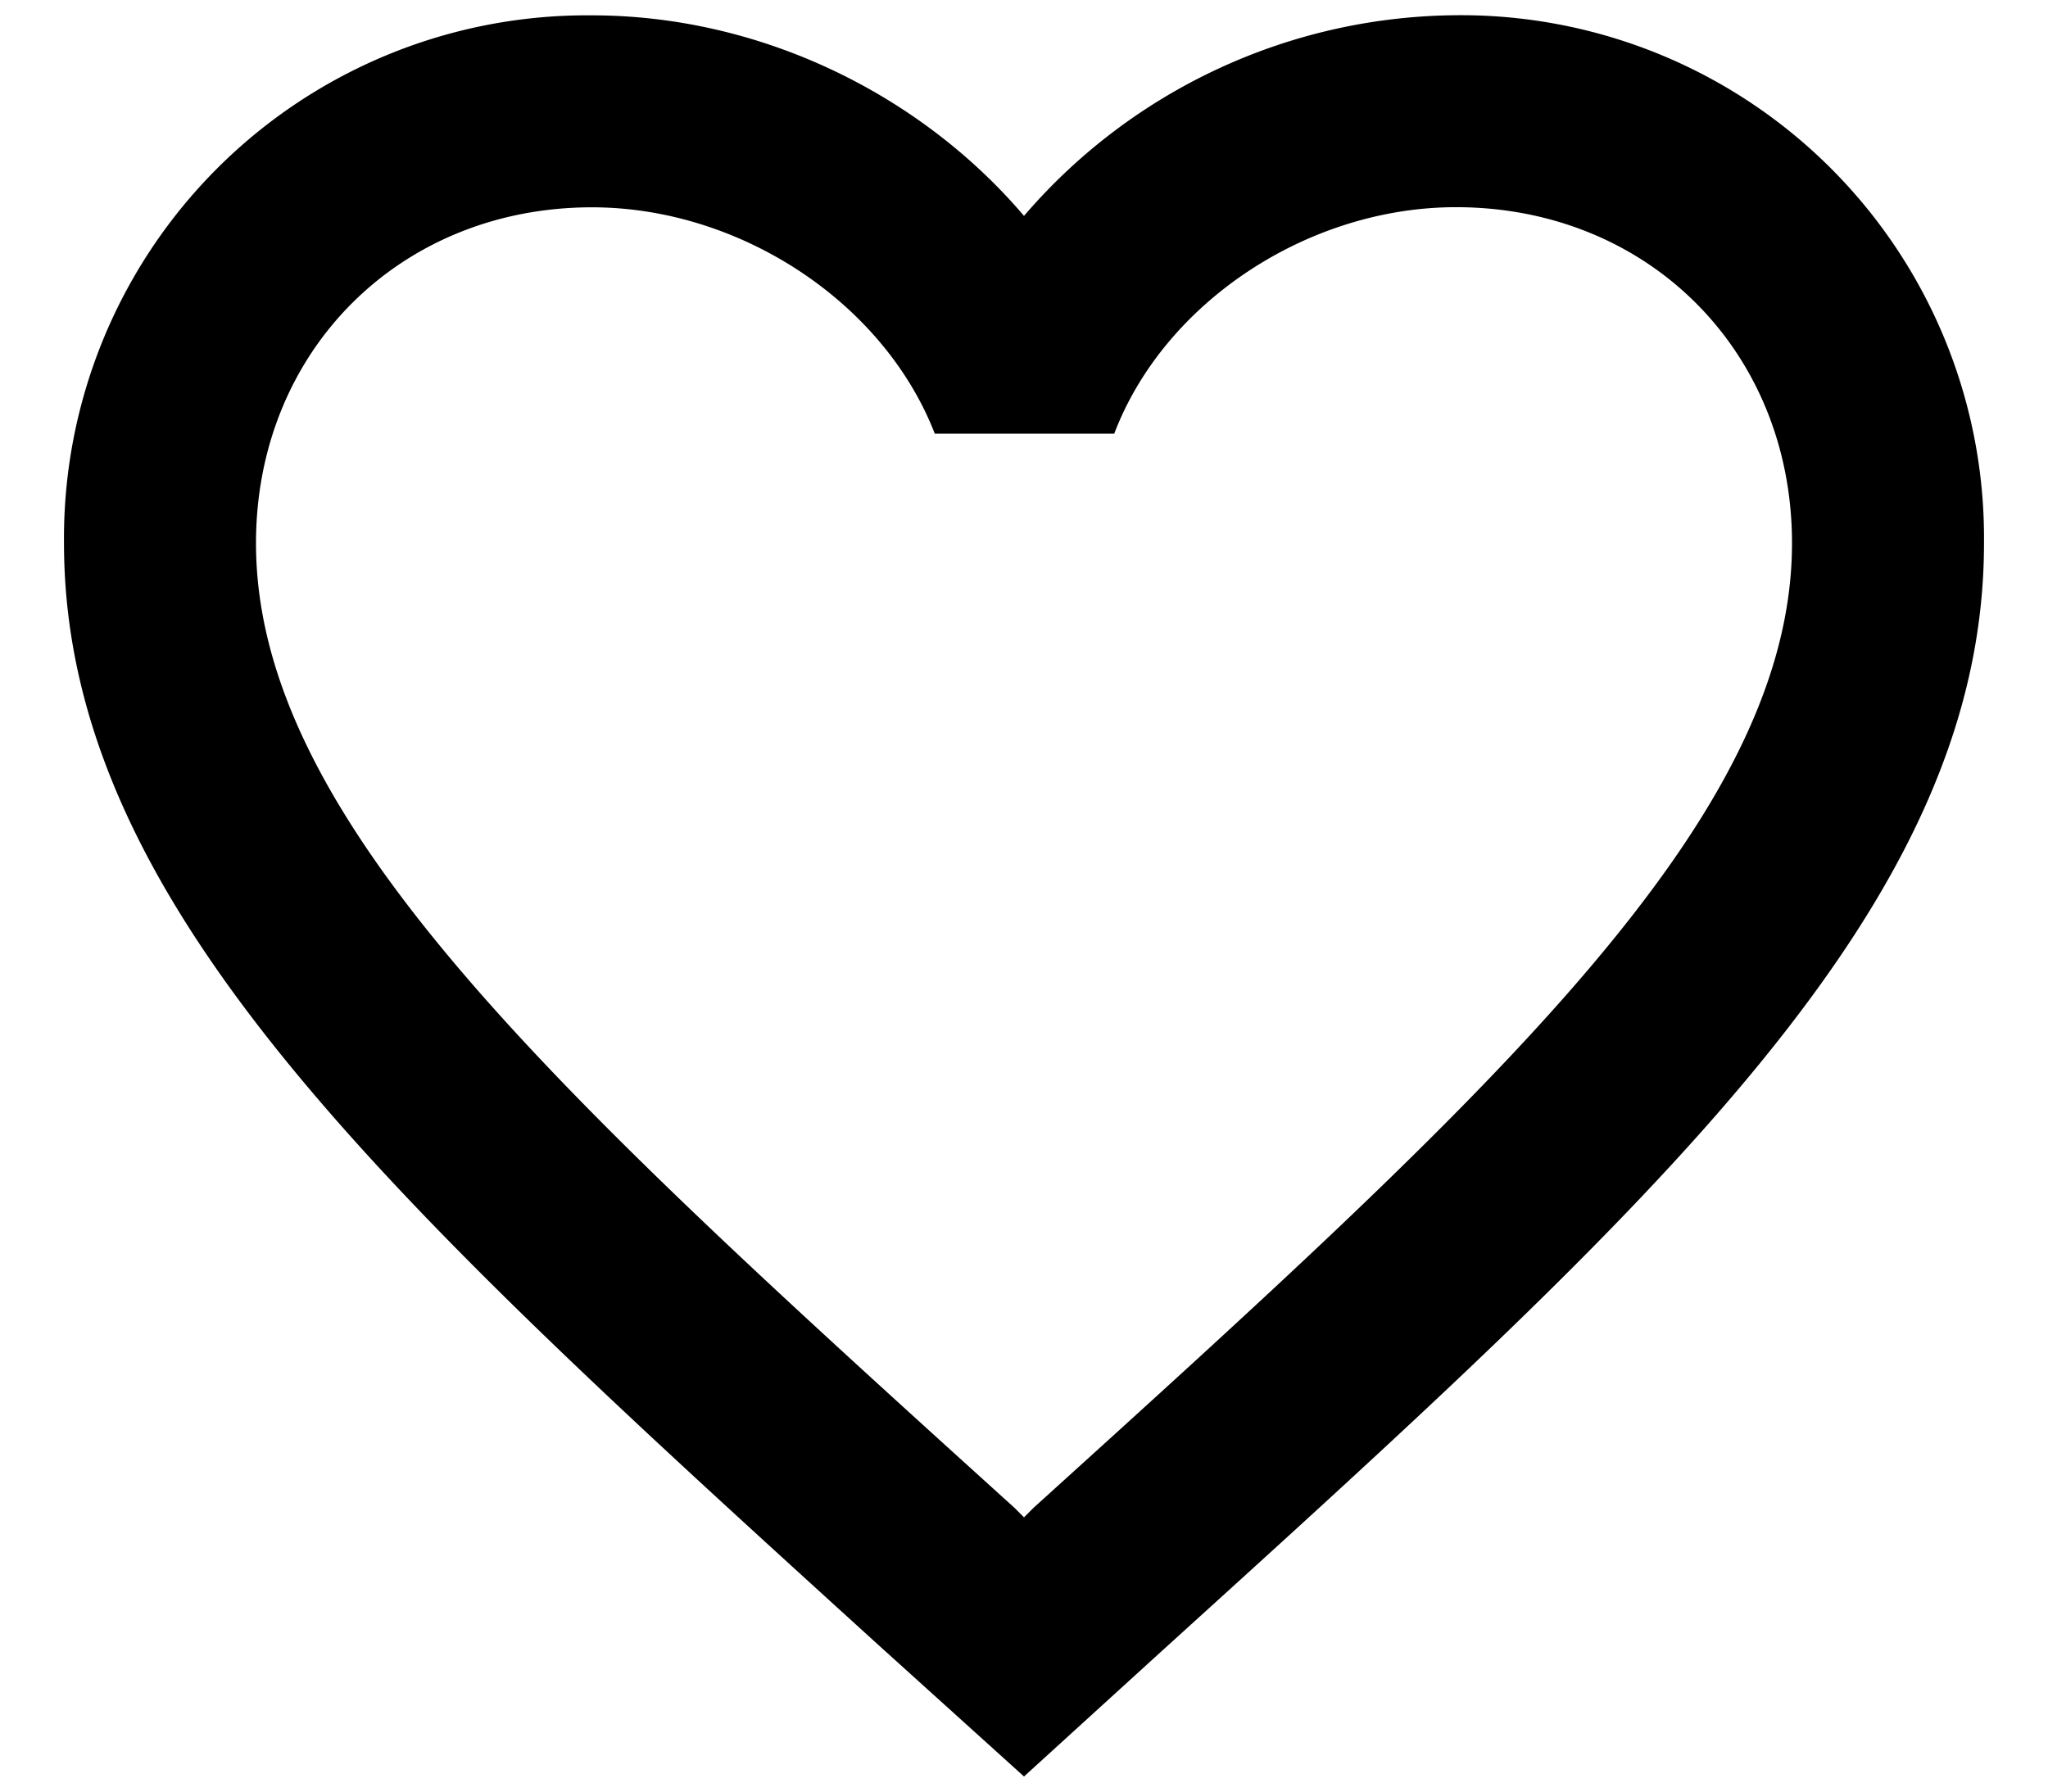 <svg width="16" height="14" fill="none" xmlns="http://www.w3.org/2000/svg"><path fill-rule="evenodd" clip-rule="evenodd" d="M8 1.687A4.491 4.491 0 0 1 11.375.119 4.085 4.085 0 0 1 15.5 4.244c0 2.833-2.546 5.141-6.403 8.639l-.01.009-1.087.99-1.088-.983-.03-.027C3.038 9.377.5 7.072.5 4.244A4.085 4.085 0 0 1 4.625.12C5.93.12 7.183.727 8 1.687zm0 10.17l.075-.075C11.645 8.549 14 6.412 14 4.244c0-1.5-1.125-2.625-2.625-2.625-1.155 0-2.28.743-2.67 1.77H7.303C6.905 2.362 5.78 1.62 4.625 1.62 3.125 1.62 2 2.744 2 4.244c0 2.168 2.355 4.305 5.925 7.538l.075.075z" fill="#000"/></svg>